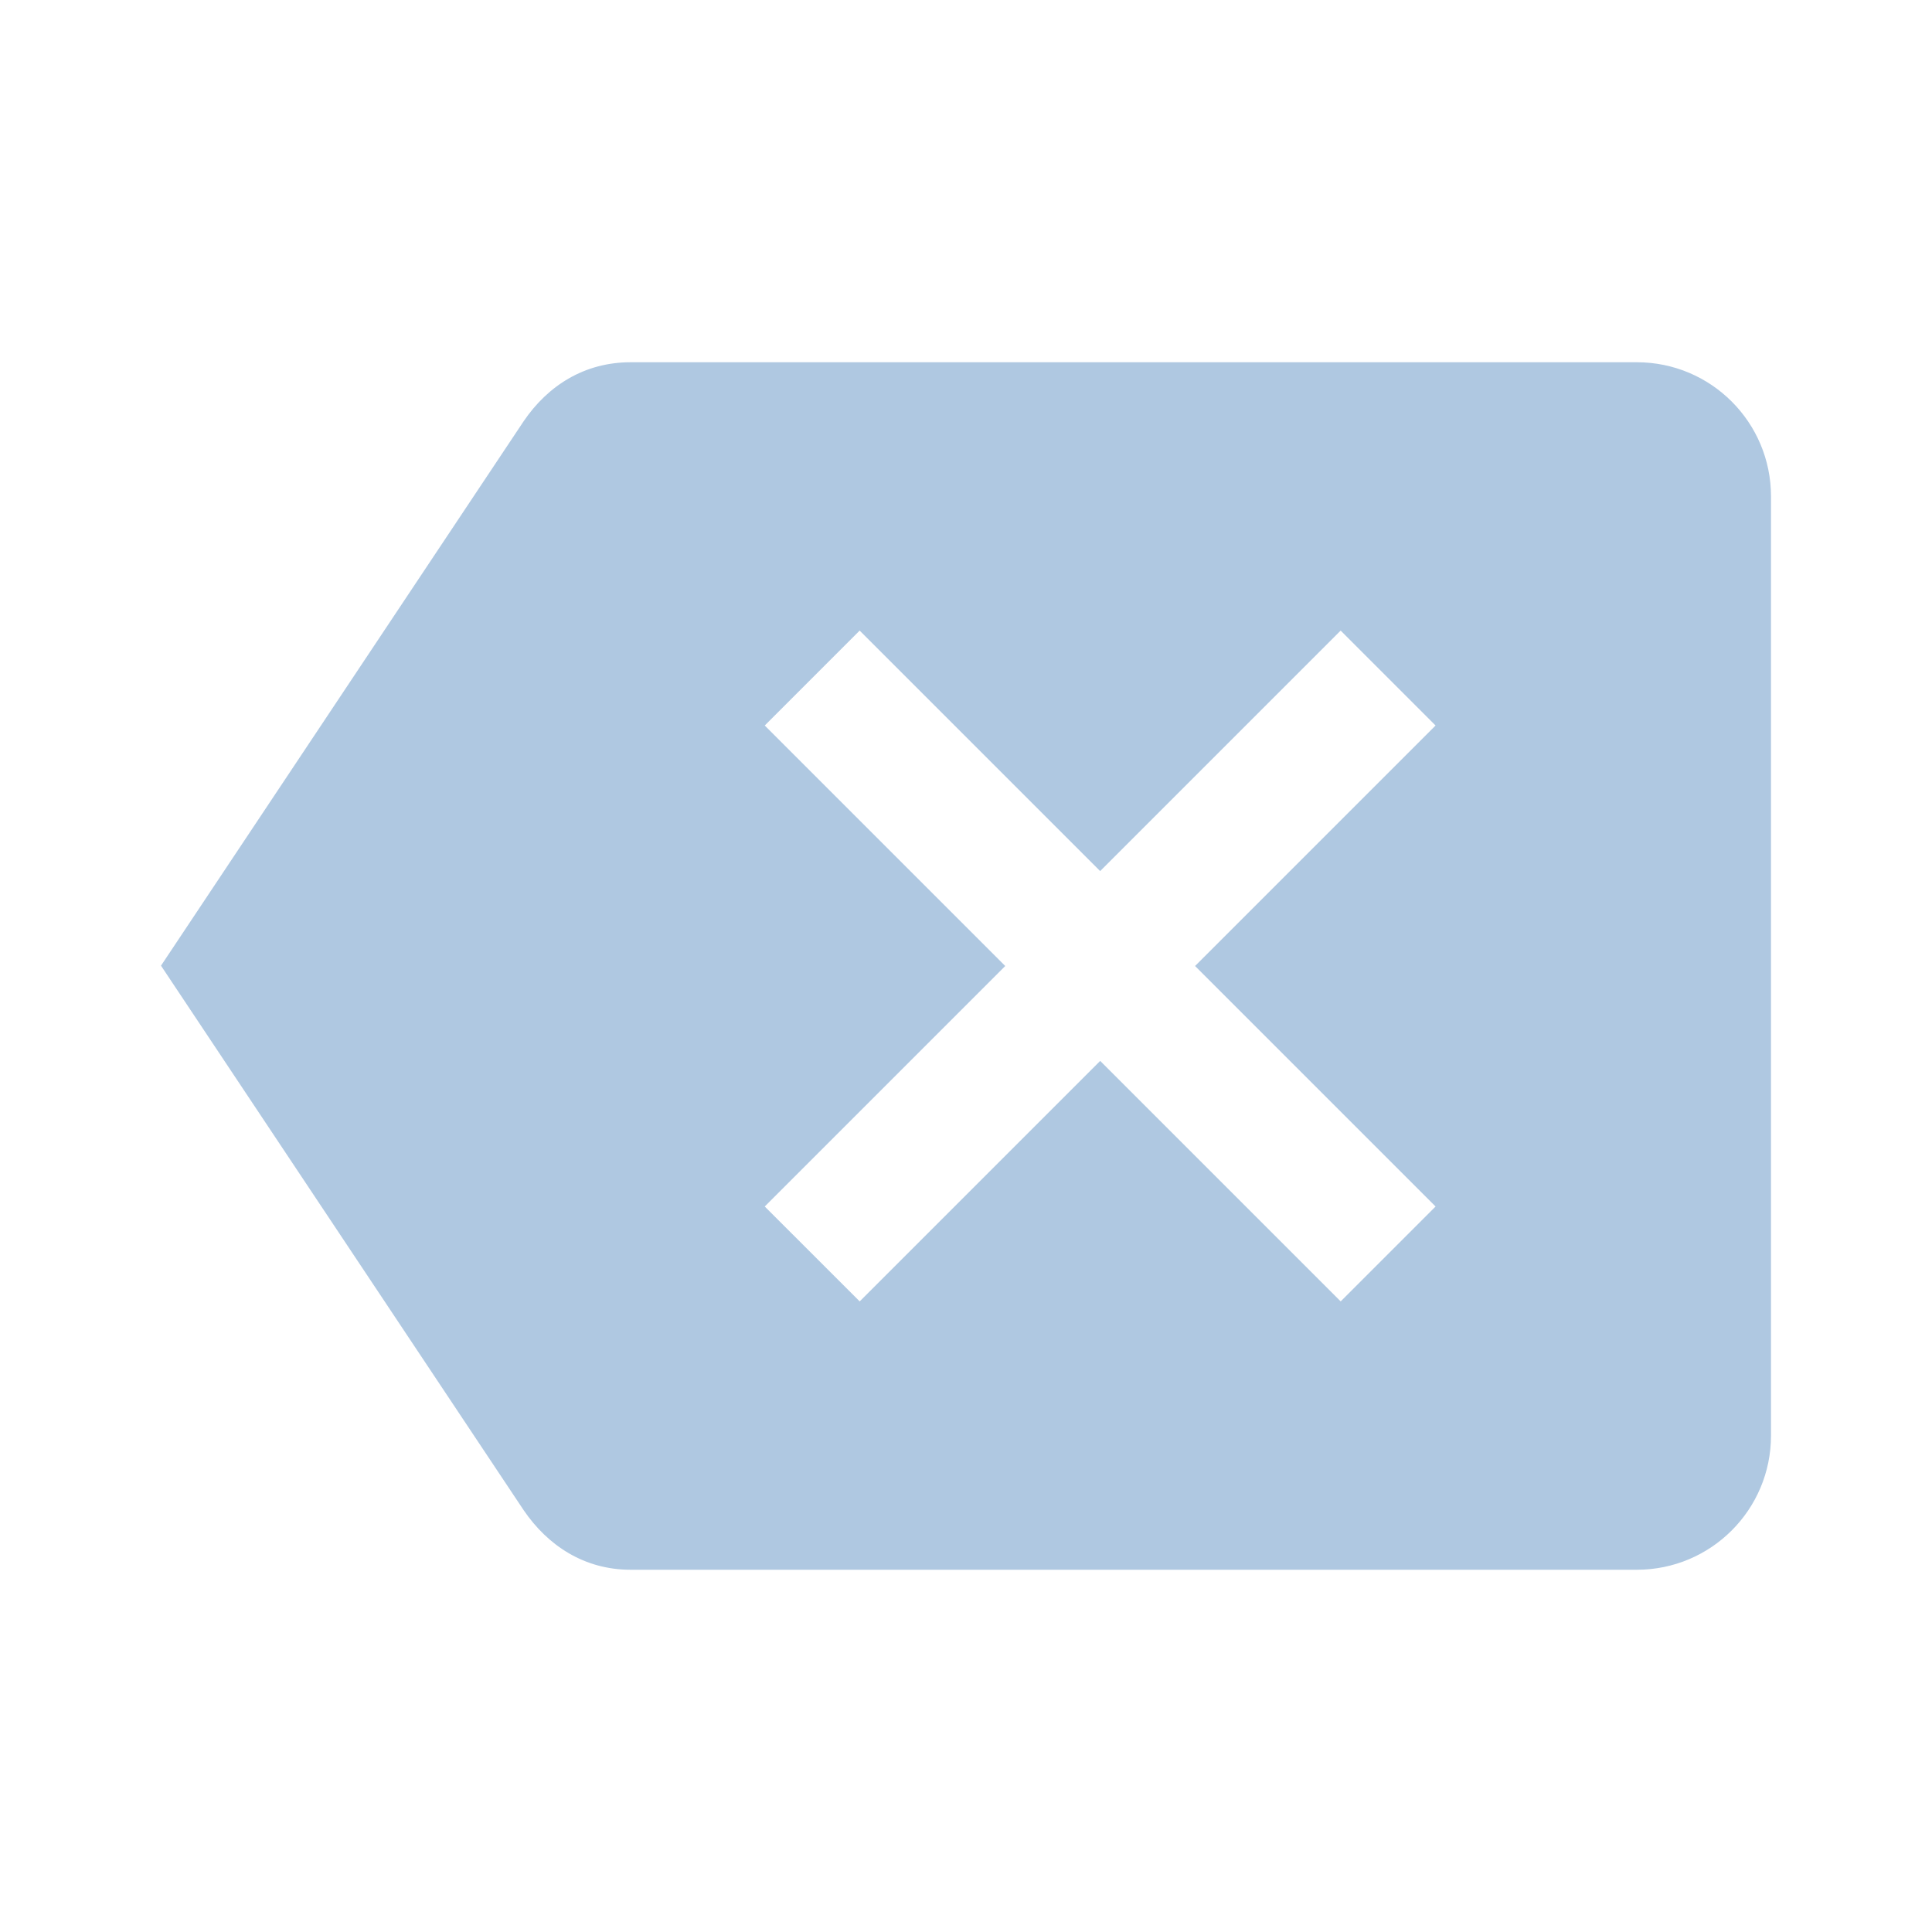 <?xml version="1.0" encoding="UTF-8" standalone="no"?>
<svg
   xmlns:dc="http://purl.org/dc/elements/1.1/"
   xmlns:cc="http://creativecommons.org/ns#"
   xmlns:rdf="http://www.w3.org/1999/02/22-rdf-syntax-ns#"
   xmlns:svg="http://www.w3.org/2000/svg"
   xmlns="http://www.w3.org/2000/svg"
   xmlns:sodipodi="http://sodipodi.sourceforge.net/DTD/sodipodi-0.dtd"
   xmlns:inkscape="http://www.inkscape.org/namespaces/inkscape"
   width="48"
   height="48"
   viewBox="0 0 48 48"
   id="svg62"
   version="1.1"
   inkscape:version="0.91 r13725"
   sodipodi:docname="edit-clear.svg">
  <defs
     id="defs70" />
  <sodipodi:namedview
     pagecolor="#ffffff"
     bordercolor="#666666"
     borderopacity="1"
     objecttolerance="10"
     gridtolerance="10"
     guidetolerance="10"
     inkscape:pageopacity="0"
     inkscape:pageshadow="2"
     inkscape:window-width="1366"
     inkscape:window-height="718"
     id="namedview68"
     showgrid="false"
     inkscape:zoom="9.8333333"
     inkscape:cx="23.185795"
     inkscape:cy="23.075765"
     inkscape:window-x="0"
     inkscape:window-y="30"
     inkscape:window-maximized="0"
     inkscape:current-layer="svg62"
     inkscape:snap-bbox="true"
     inkscape:bbox-nodes="true">
    <inkscape:grid
       type="xygrid"
       id="grid4134"
       spacingx="2"
       spacingy="2"
       empspacing="1"
       empcolor="#3f3fff"
       empopacity="0.114" />
  </sodipodi:namedview>
  <path
     d="m 40.667,9 -25,0 c -1.15,0 -2.058,0.583 -2.658,1.467 L 4,23.992 l 9.008,13.525 C 13.608,38.4 14.517,39 15.667,39 l 25,0 C 42.508,39 44,37.508 44,35.667 L 44,12.333 C 44,10.492 42.508,9 40.667,9 Z m -5,20.975 -2.358,2.358 -5.975,-5.975 -5.975,5.975 L 19,29.975 24.975,24 19,18.025 l 2.358,-2.358 5.975,5.975 5.975,-5.975 2.358,2.358 -5.975,5.975 5.975,5.975 z"
     id="path66"
     style="fill:#afc8e1;fill-opacity:1"
     inkscape:connector-curvature="0" />
</svg>
